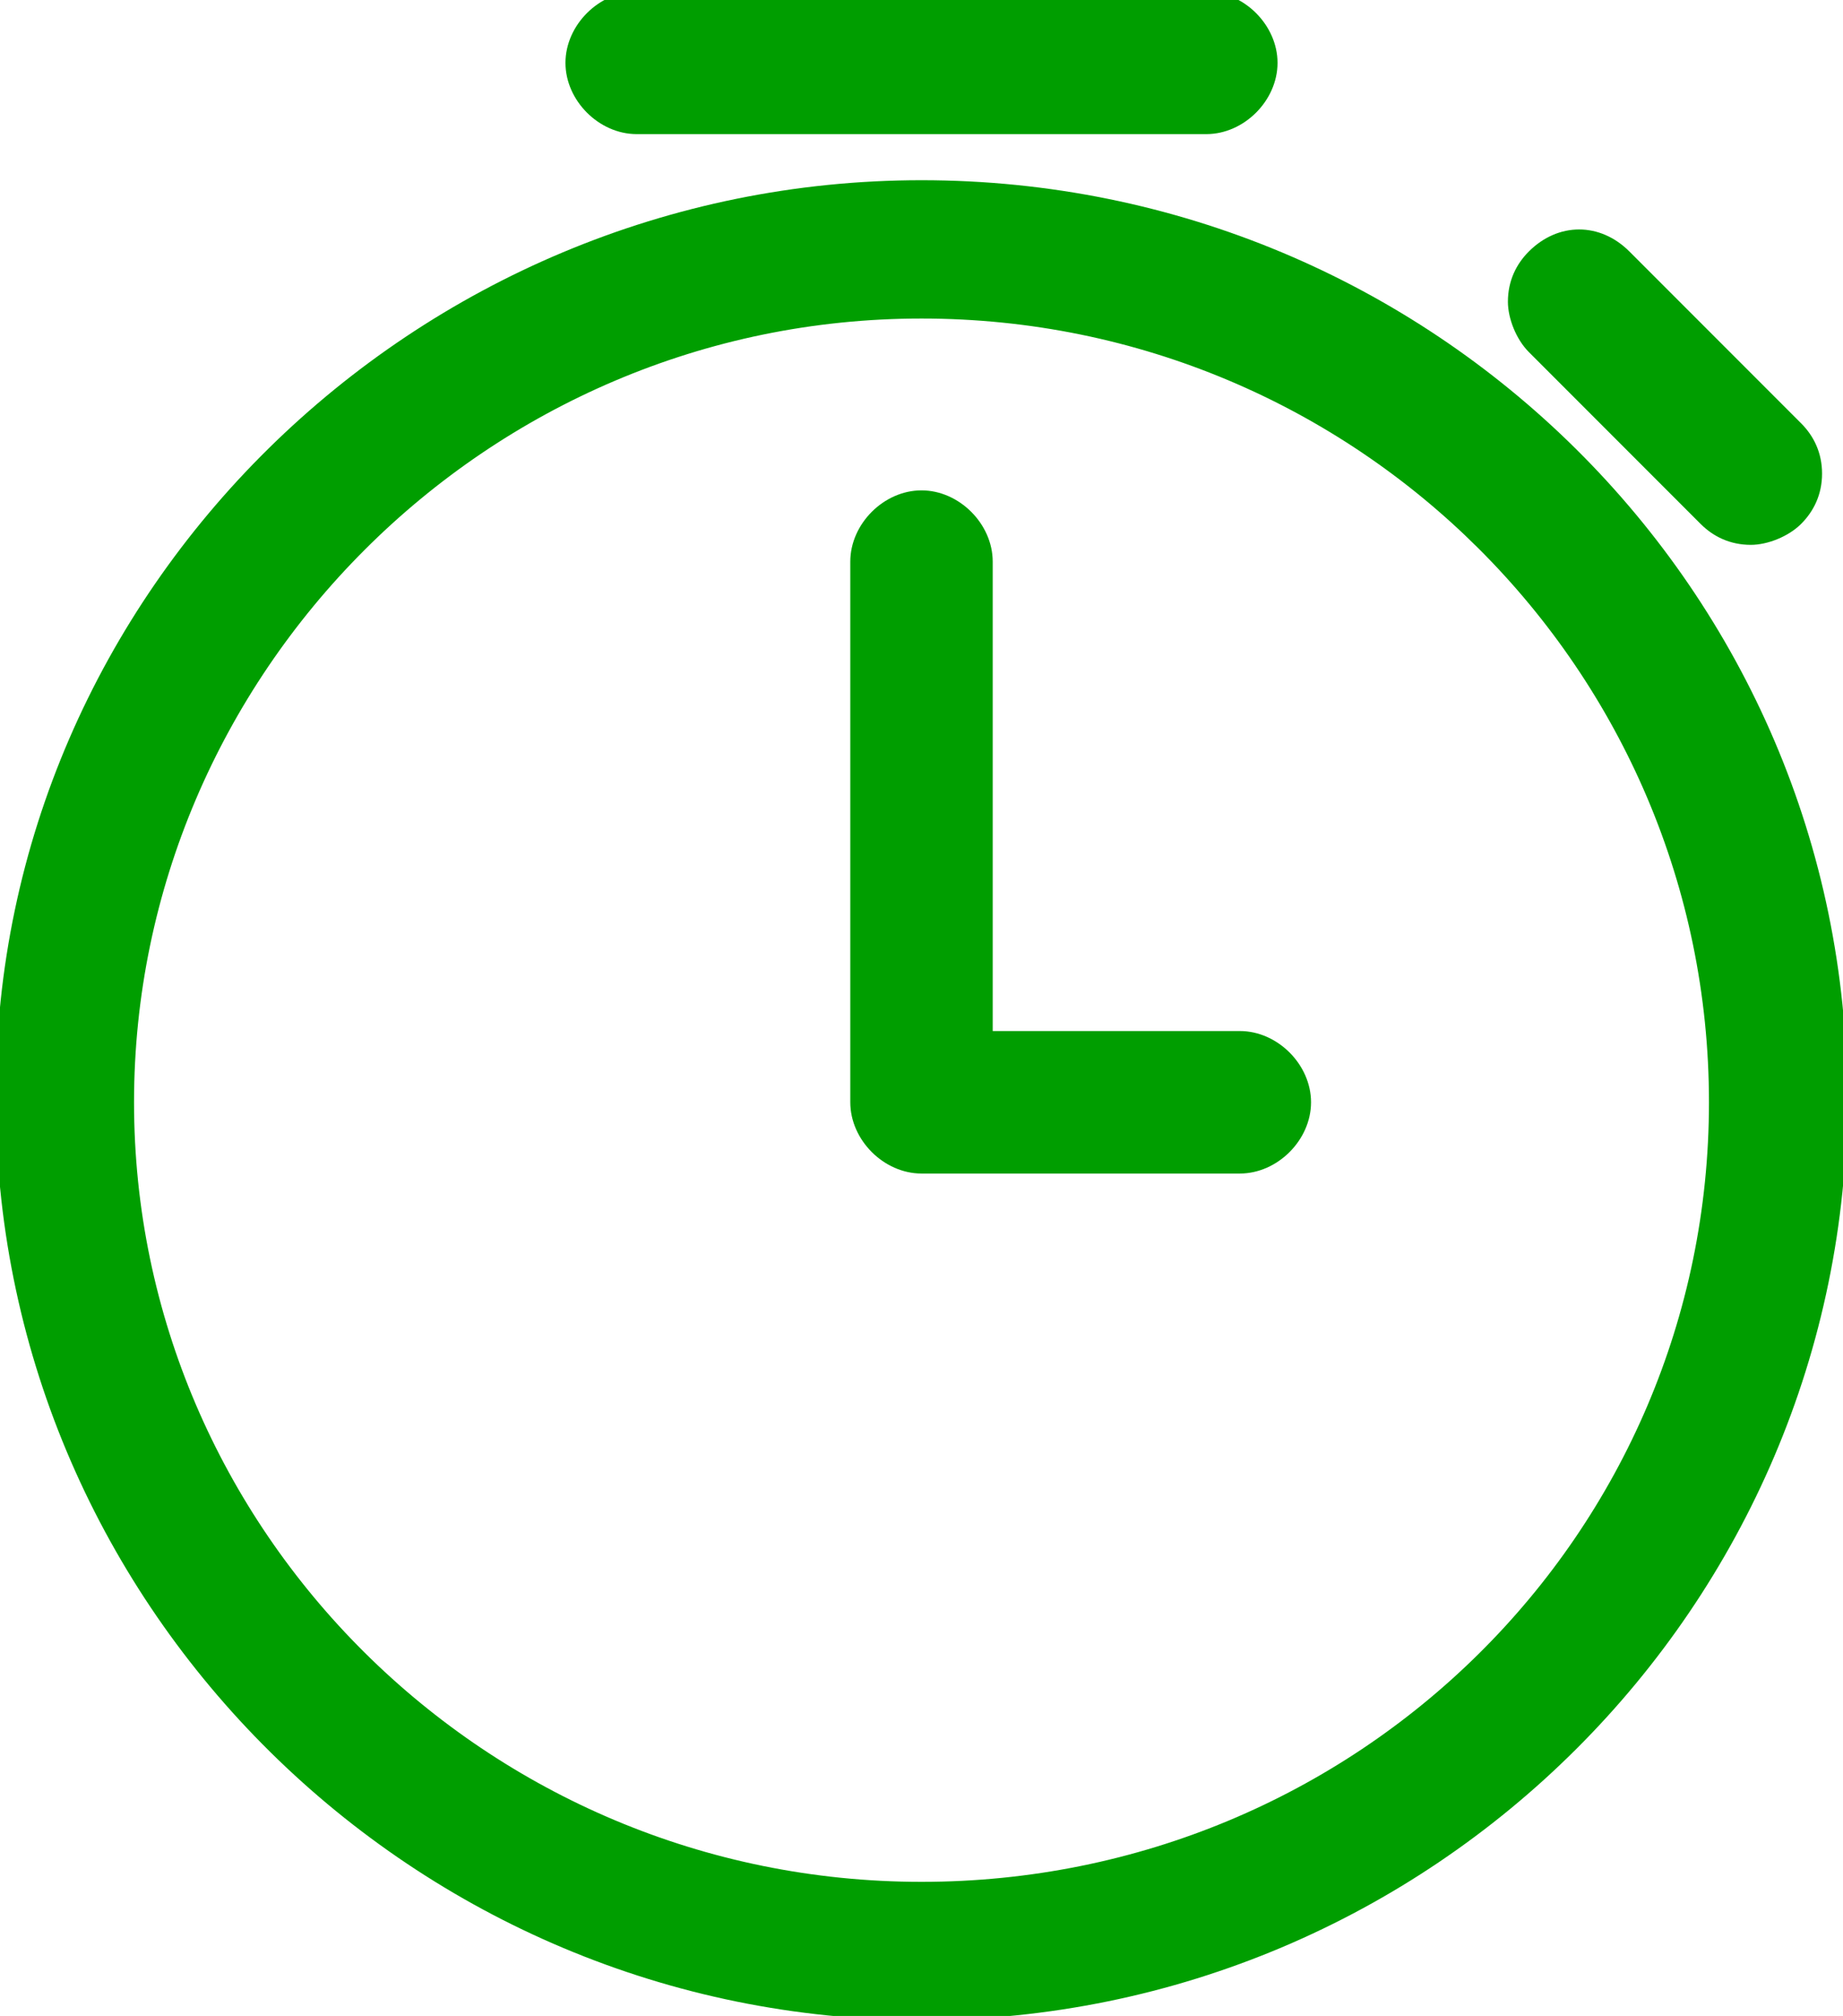 <svg id="Layer_1" xmlns="http://www.w3.org/2000/svg" viewBox="0 0 44 48.1"><style>.st0{fill:#009e00}</style><path class="st0" d="M29.6 24.6h-5.9V13.4c0-.9-.8-1.7-1.7-1.7-.9 0-1.7.8-1.7 1.7v12.9c0 .9.8 1.7 1.7 1.7h7.6c.9 0 1.7-.8 1.7-1.7s-.8-1.7-1.7-1.7z"/><path class="st0" d="M22 4.3C9.9 4.3-.1 14.1-.1 26.1v.3c.1 12 10 21.8 22.1 21.8 12.2 0 22.1-9.9 22.1-22S34.2 4.3 22 4.3zm18.8 22c0 10.3-8.4 18.6-18.8 18.6S3.2 36.5 3.2 26.3 11.6 7.6 22 7.6 40.8 16 40.8 26.3zM28.8-.2H15.2c-.9 0-1.7.8-1.7 1.7s.8 1.7 1.7 1.7h13.6c.9 0 1.7-.8 1.7-1.7s-.8-1.7-1.7-1.7zM43 10.1L38.9 6c-.7-.7-1.7-.7-2.4 0-.3.3-.5.7-.5 1.2 0 .4.2.9.5 1.2l4.1 4.1c.3.3.7.5 1.2.5.4 0 .9-.2 1.2-.5.3-.3.5-.7.5-1.2s-.2-.9-.5-1.2z"/></svg>